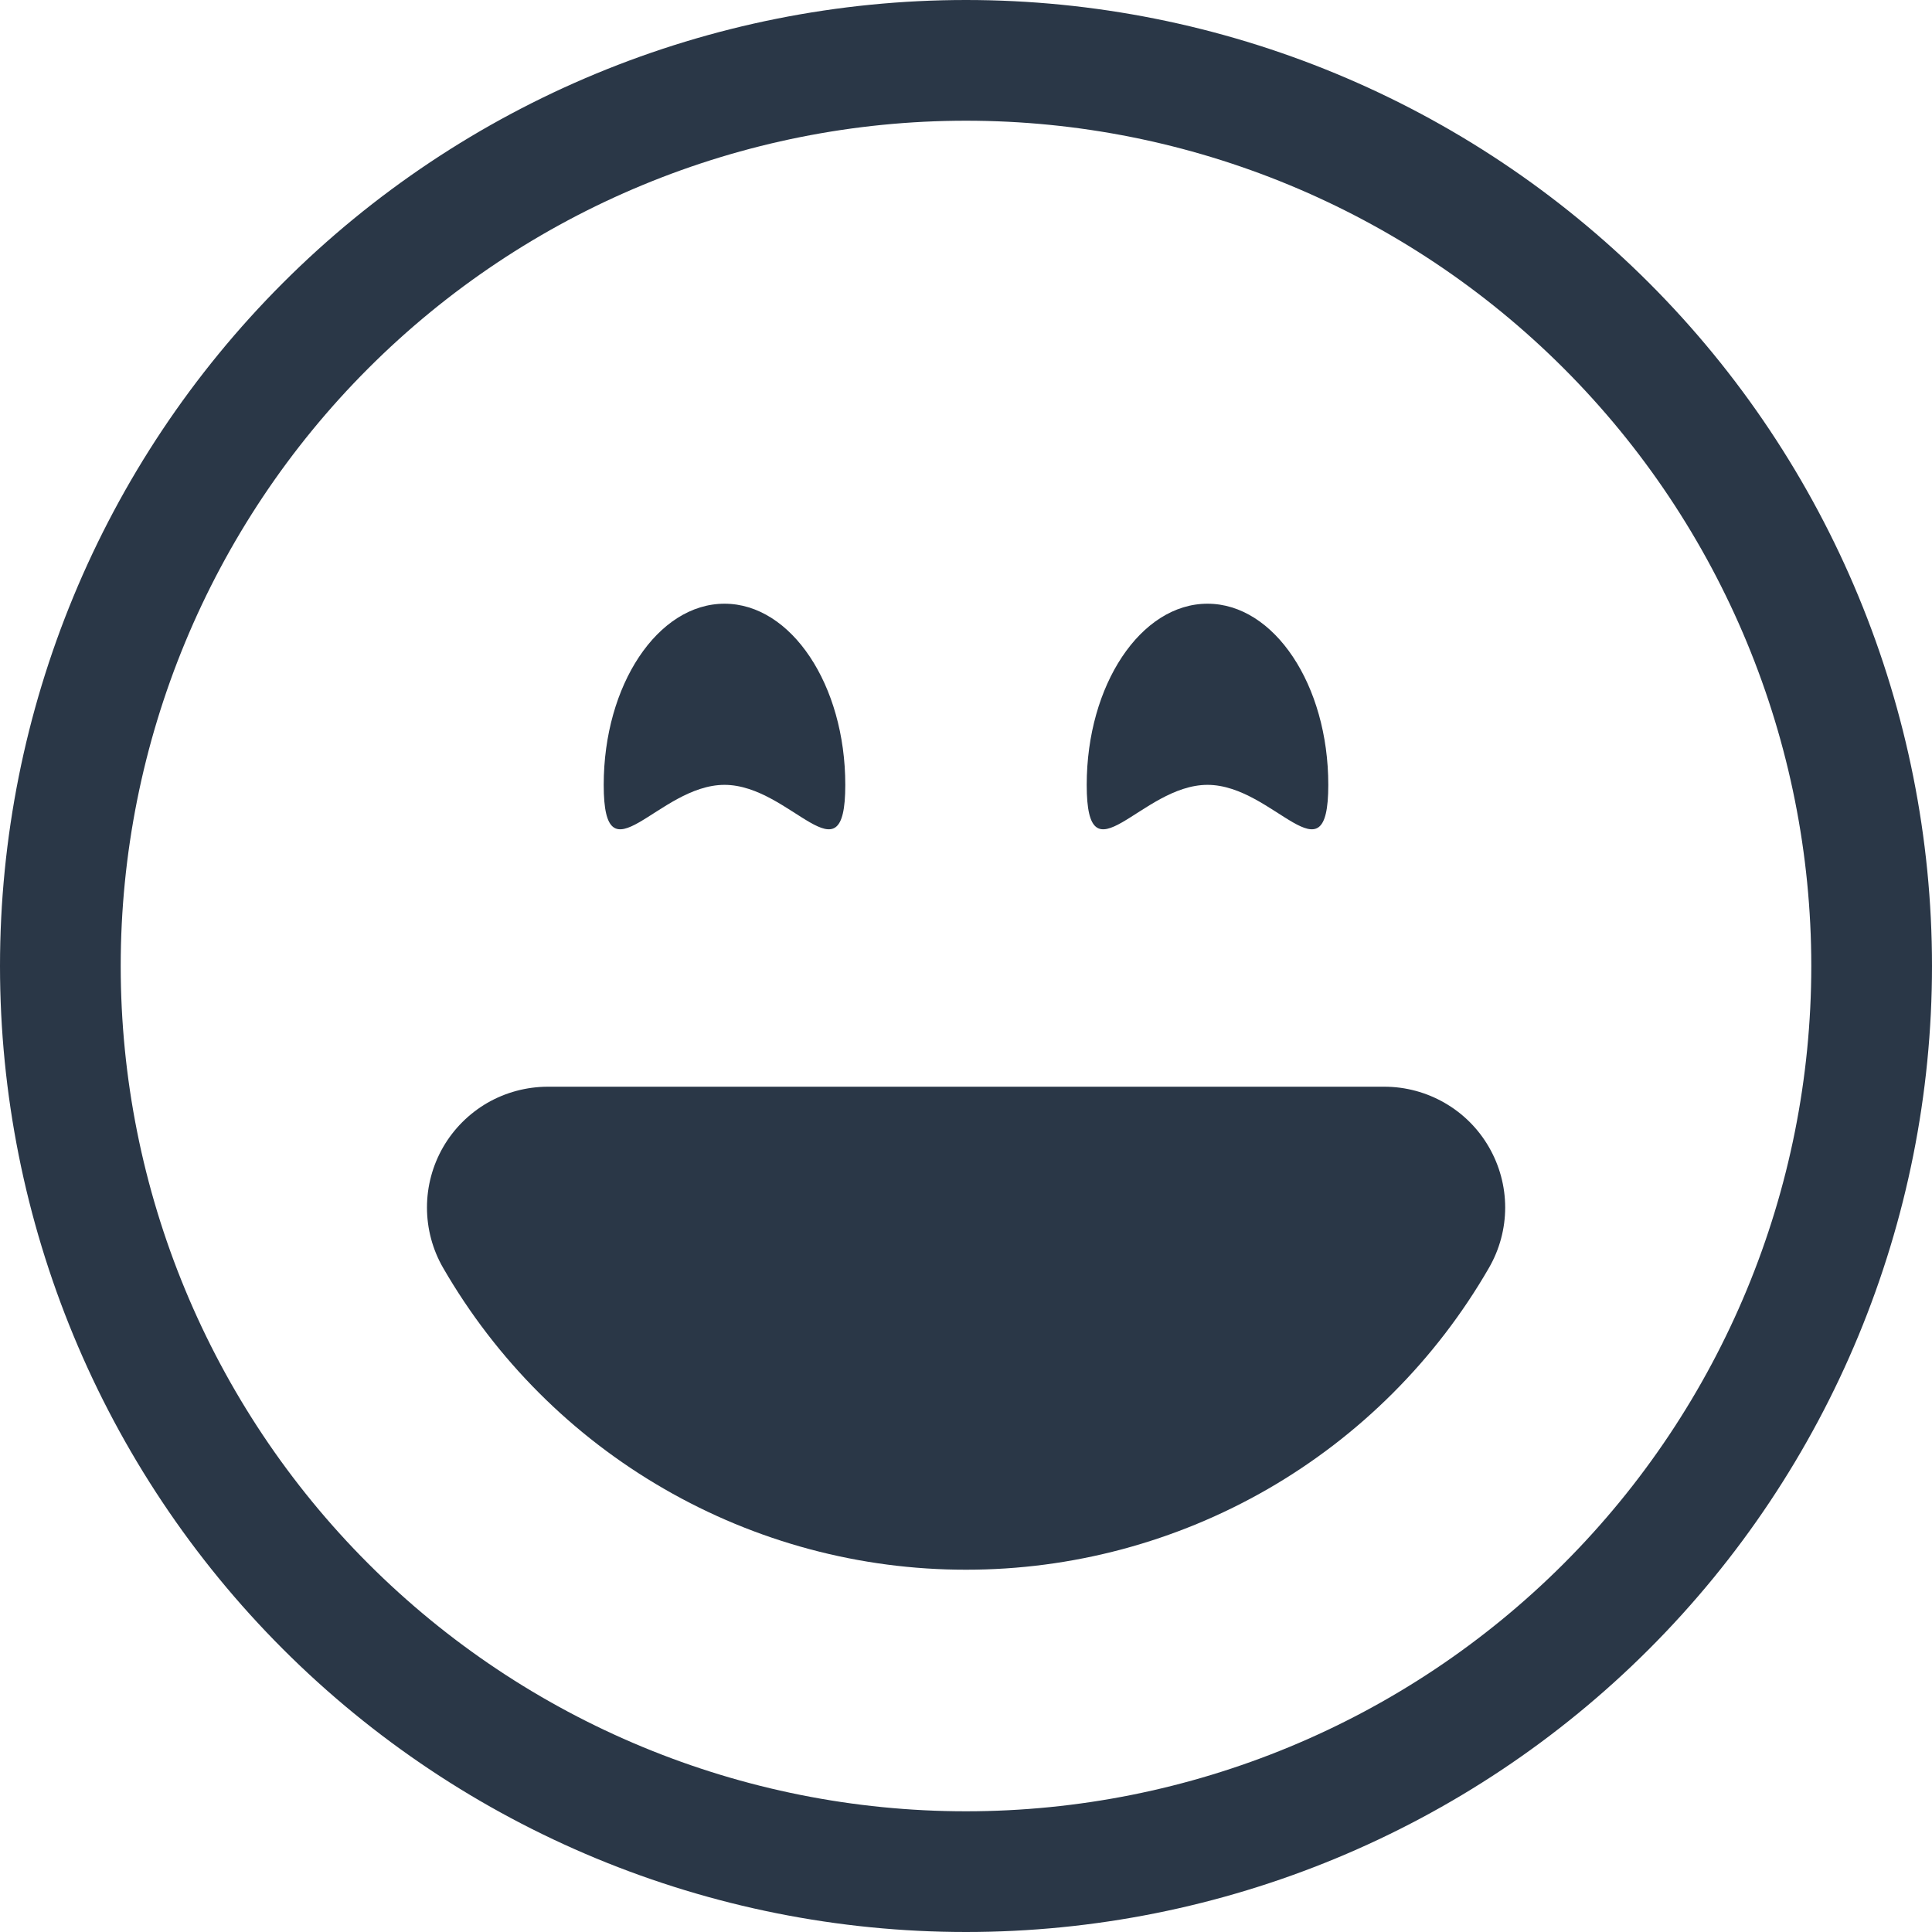 <svg width="25" height="25" viewBox="0 0 25 25" fill="none" xmlns="http://www.w3.org/2000/svg">
<path d="M12.5 23.438C9.599 23.438 6.817 22.285 4.766 20.234C2.715 18.183 1.562 15.401 1.562 12.5C1.562 9.599 2.715 6.817 4.766 4.766C6.817 2.715 9.599 1.562 12.5 1.562C15.401 1.562 18.183 2.715 20.234 4.766C22.285 6.817 23.438 9.599 23.438 12.5C23.438 15.401 22.285 18.183 20.234 20.234C18.183 22.285 15.401 23.438 12.5 23.438ZM12.5 25C15.815 25 18.995 23.683 21.339 21.339C23.683 18.995 25 15.815 25 12.5C25 9.185 23.683 6.005 21.339 3.661C18.995 1.317 15.815 0 12.5 0C9.185 0 6.005 1.317 3.661 3.661C1.317 6.005 0 9.185 0 12.5C0 15.815 1.317 18.995 3.661 21.339C6.005 23.683 9.185 25 12.5 25Z" fill="#2A3747"/>
<path d="M19.267 14.844C19.404 15.081 19.477 15.351 19.477 15.625C19.477 15.899 19.404 16.169 19.267 16.406C18.582 17.594 17.595 18.581 16.407 19.267C15.219 19.952 13.872 20.313 12.5 20.312C11.129 20.313 9.781 19.952 8.594 19.266C7.406 18.581 6.42 17.594 5.734 16.406C5.597 16.169 5.525 15.899 5.525 15.625C5.525 15.351 5.597 15.082 5.734 14.844C5.871 14.607 6.068 14.41 6.305 14.272C6.543 14.135 6.812 14.063 7.086 14.062H17.914C18.188 14.062 18.458 14.135 18.695 14.272C18.933 14.409 19.13 14.606 19.267 14.844ZM10.938 10.156C10.938 11.45 10.238 10.156 9.375 10.156C8.512 10.156 7.812 11.45 7.812 10.156C7.812 8.863 8.512 7.812 9.375 7.812C10.238 7.812 10.938 8.863 10.938 10.156ZM17.188 10.156C17.188 11.45 16.488 10.156 15.625 10.156C14.762 10.156 14.062 11.45 14.062 10.156C14.062 8.863 14.762 7.812 15.625 7.812C16.488 7.812 17.188 8.863 17.188 10.156Z" fill="#2A3747"/>
</svg>
